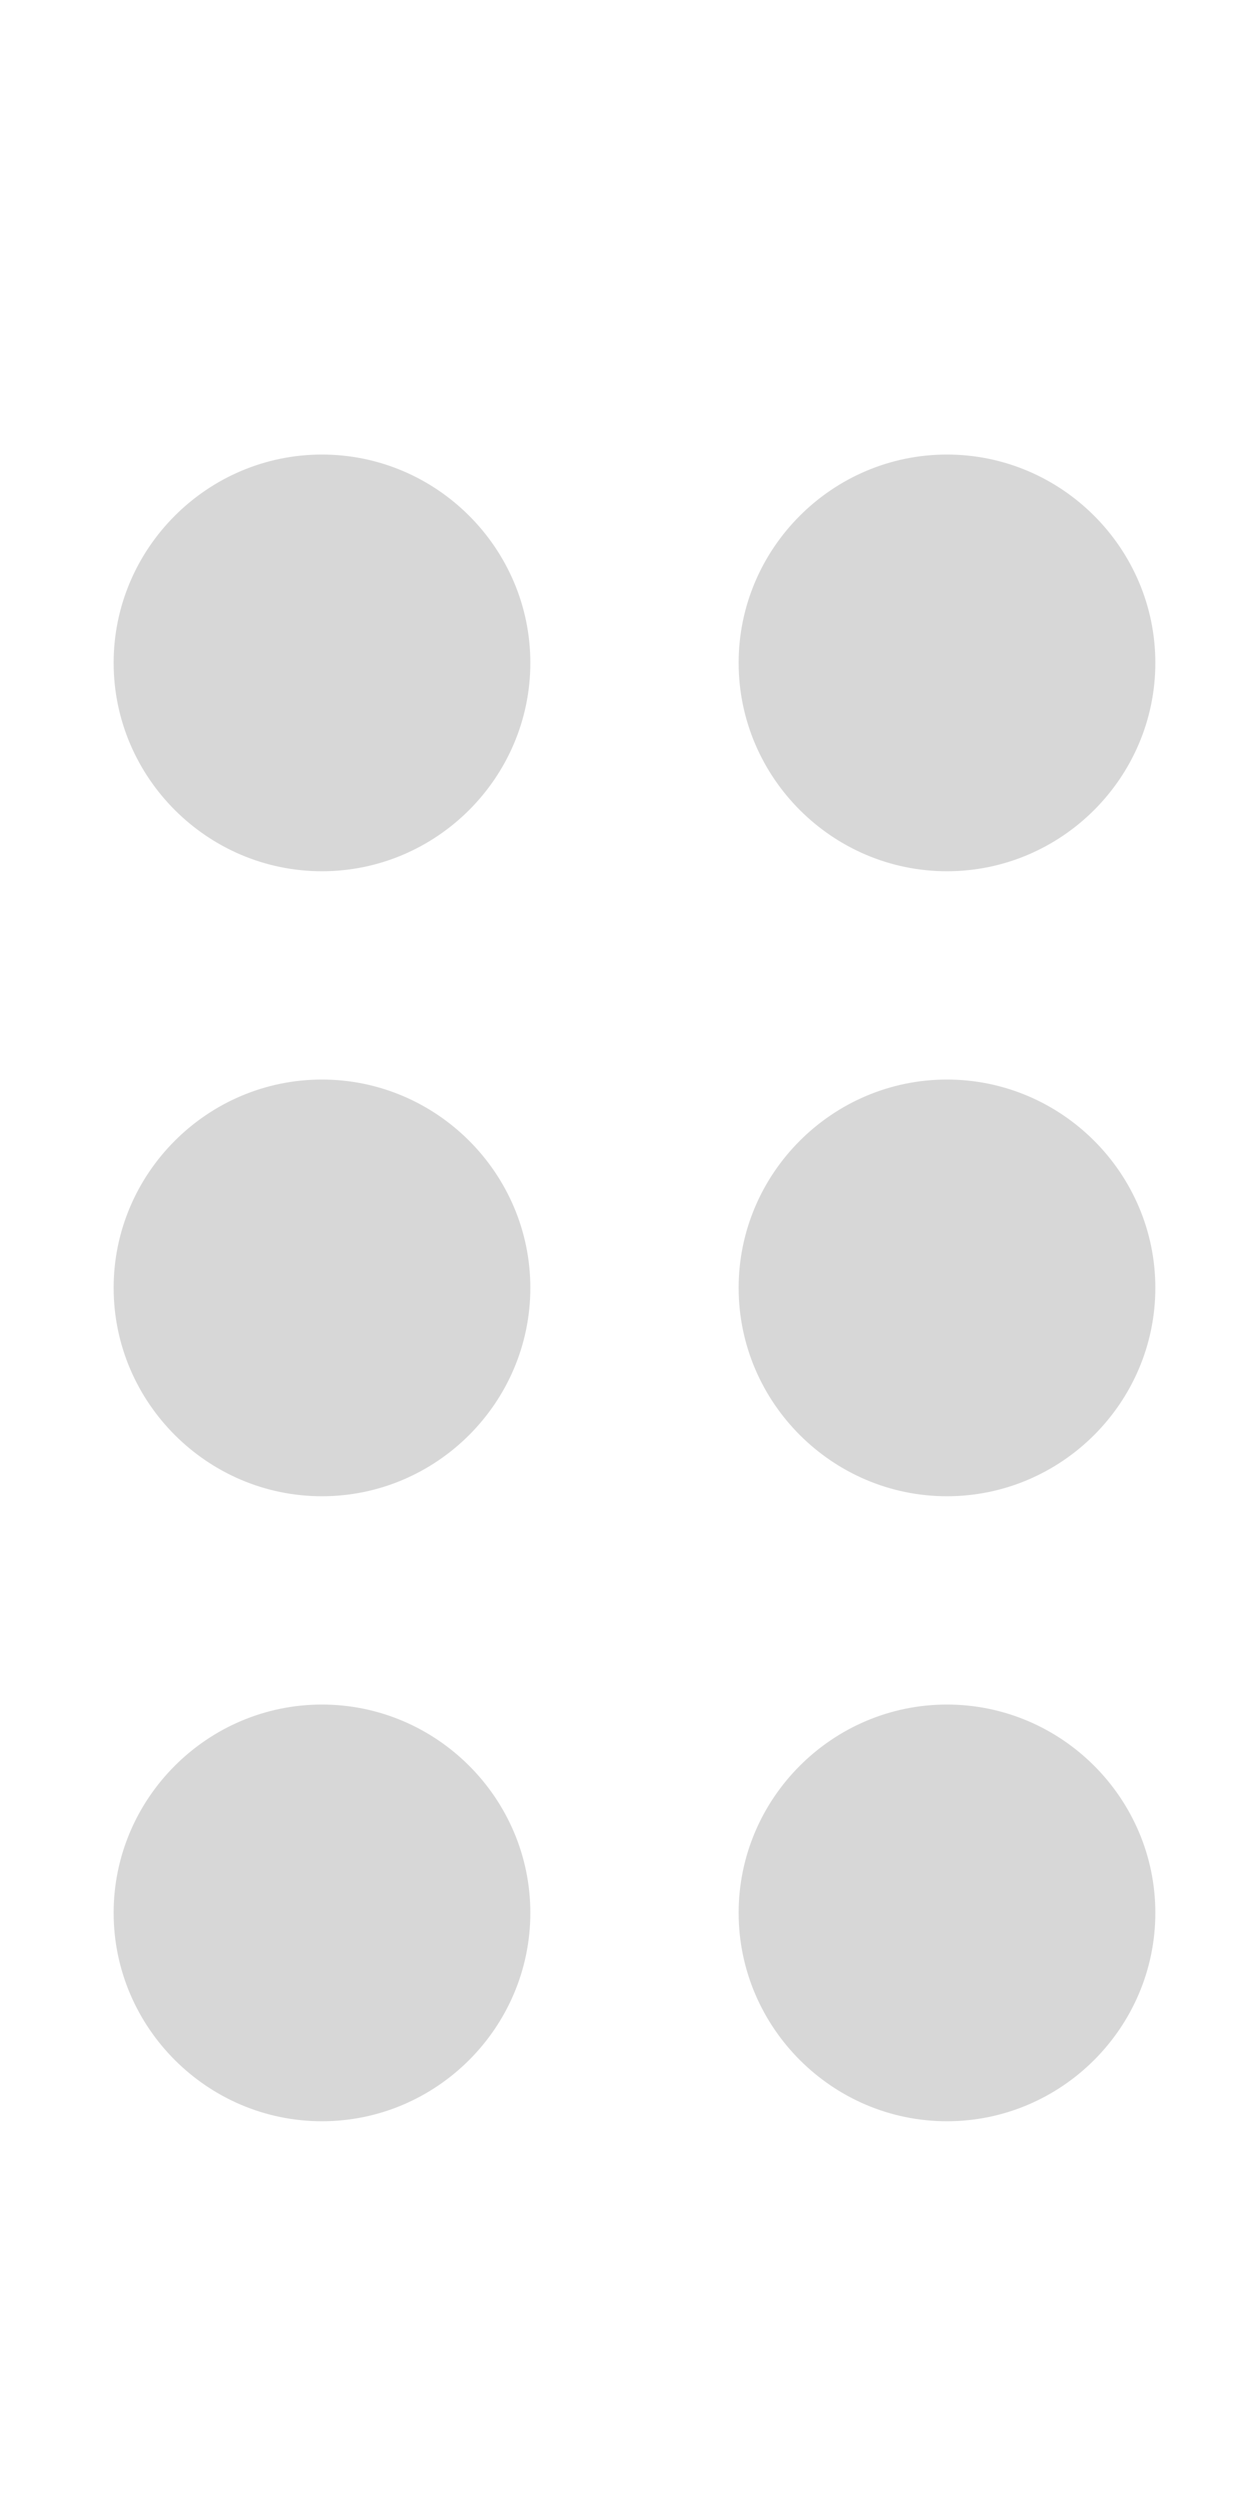 <svg xmlns="http://www.w3.org/2000/svg" width="11" height="22" viewBox="0 0 11 22" fill="none">
  <path d="M4.667 16.833C4.667 17.842 3.842 18.667 2.833 18.667C1.825 18.667 1 17.842 1 16.833C1 15.825 1.825 15 2.833 15C3.842 15 4.667 15.825 4.667 16.833ZM2.833 9.5C1.825 9.5 1 10.325 1 11.333C1 12.342 1.825 13.167 2.833 13.167C3.842 13.167 4.667 12.342 4.667 11.333C4.667 10.325 3.842 9.5 2.833 9.5ZM2.833 4C1.825 4 1 4.825 1 5.833C1 6.842 1.825 7.667 2.833 7.667C3.842 7.667 4.667 6.842 4.667 5.833C4.667 4.825 3.842 4 2.833 4ZM8.333 7.667C9.342 7.667 10.167 6.842 10.167 5.833C10.167 4.825 9.342 4 8.333 4C7.325 4 6.5 4.825 6.5 5.833C6.5 6.842 7.325 7.667 8.333 7.667ZM8.333 9.5C7.325 9.5 6.5 10.325 6.5 11.333C6.5 12.342 7.325 13.167 8.333 13.167C9.342 13.167 10.167 12.342 10.167 11.333C10.167 10.325 9.342 9.5 8.333 9.5ZM8.333 15C7.325 15 6.5 15.825 6.5 16.833C6.5 17.842 7.325 18.667 8.333 18.667C9.342 18.667 10.167 17.842 10.167 16.833C10.167 15.825 9.342 15 8.333 15Z" fill="black" fill-opacity="0.16"/>
</svg>